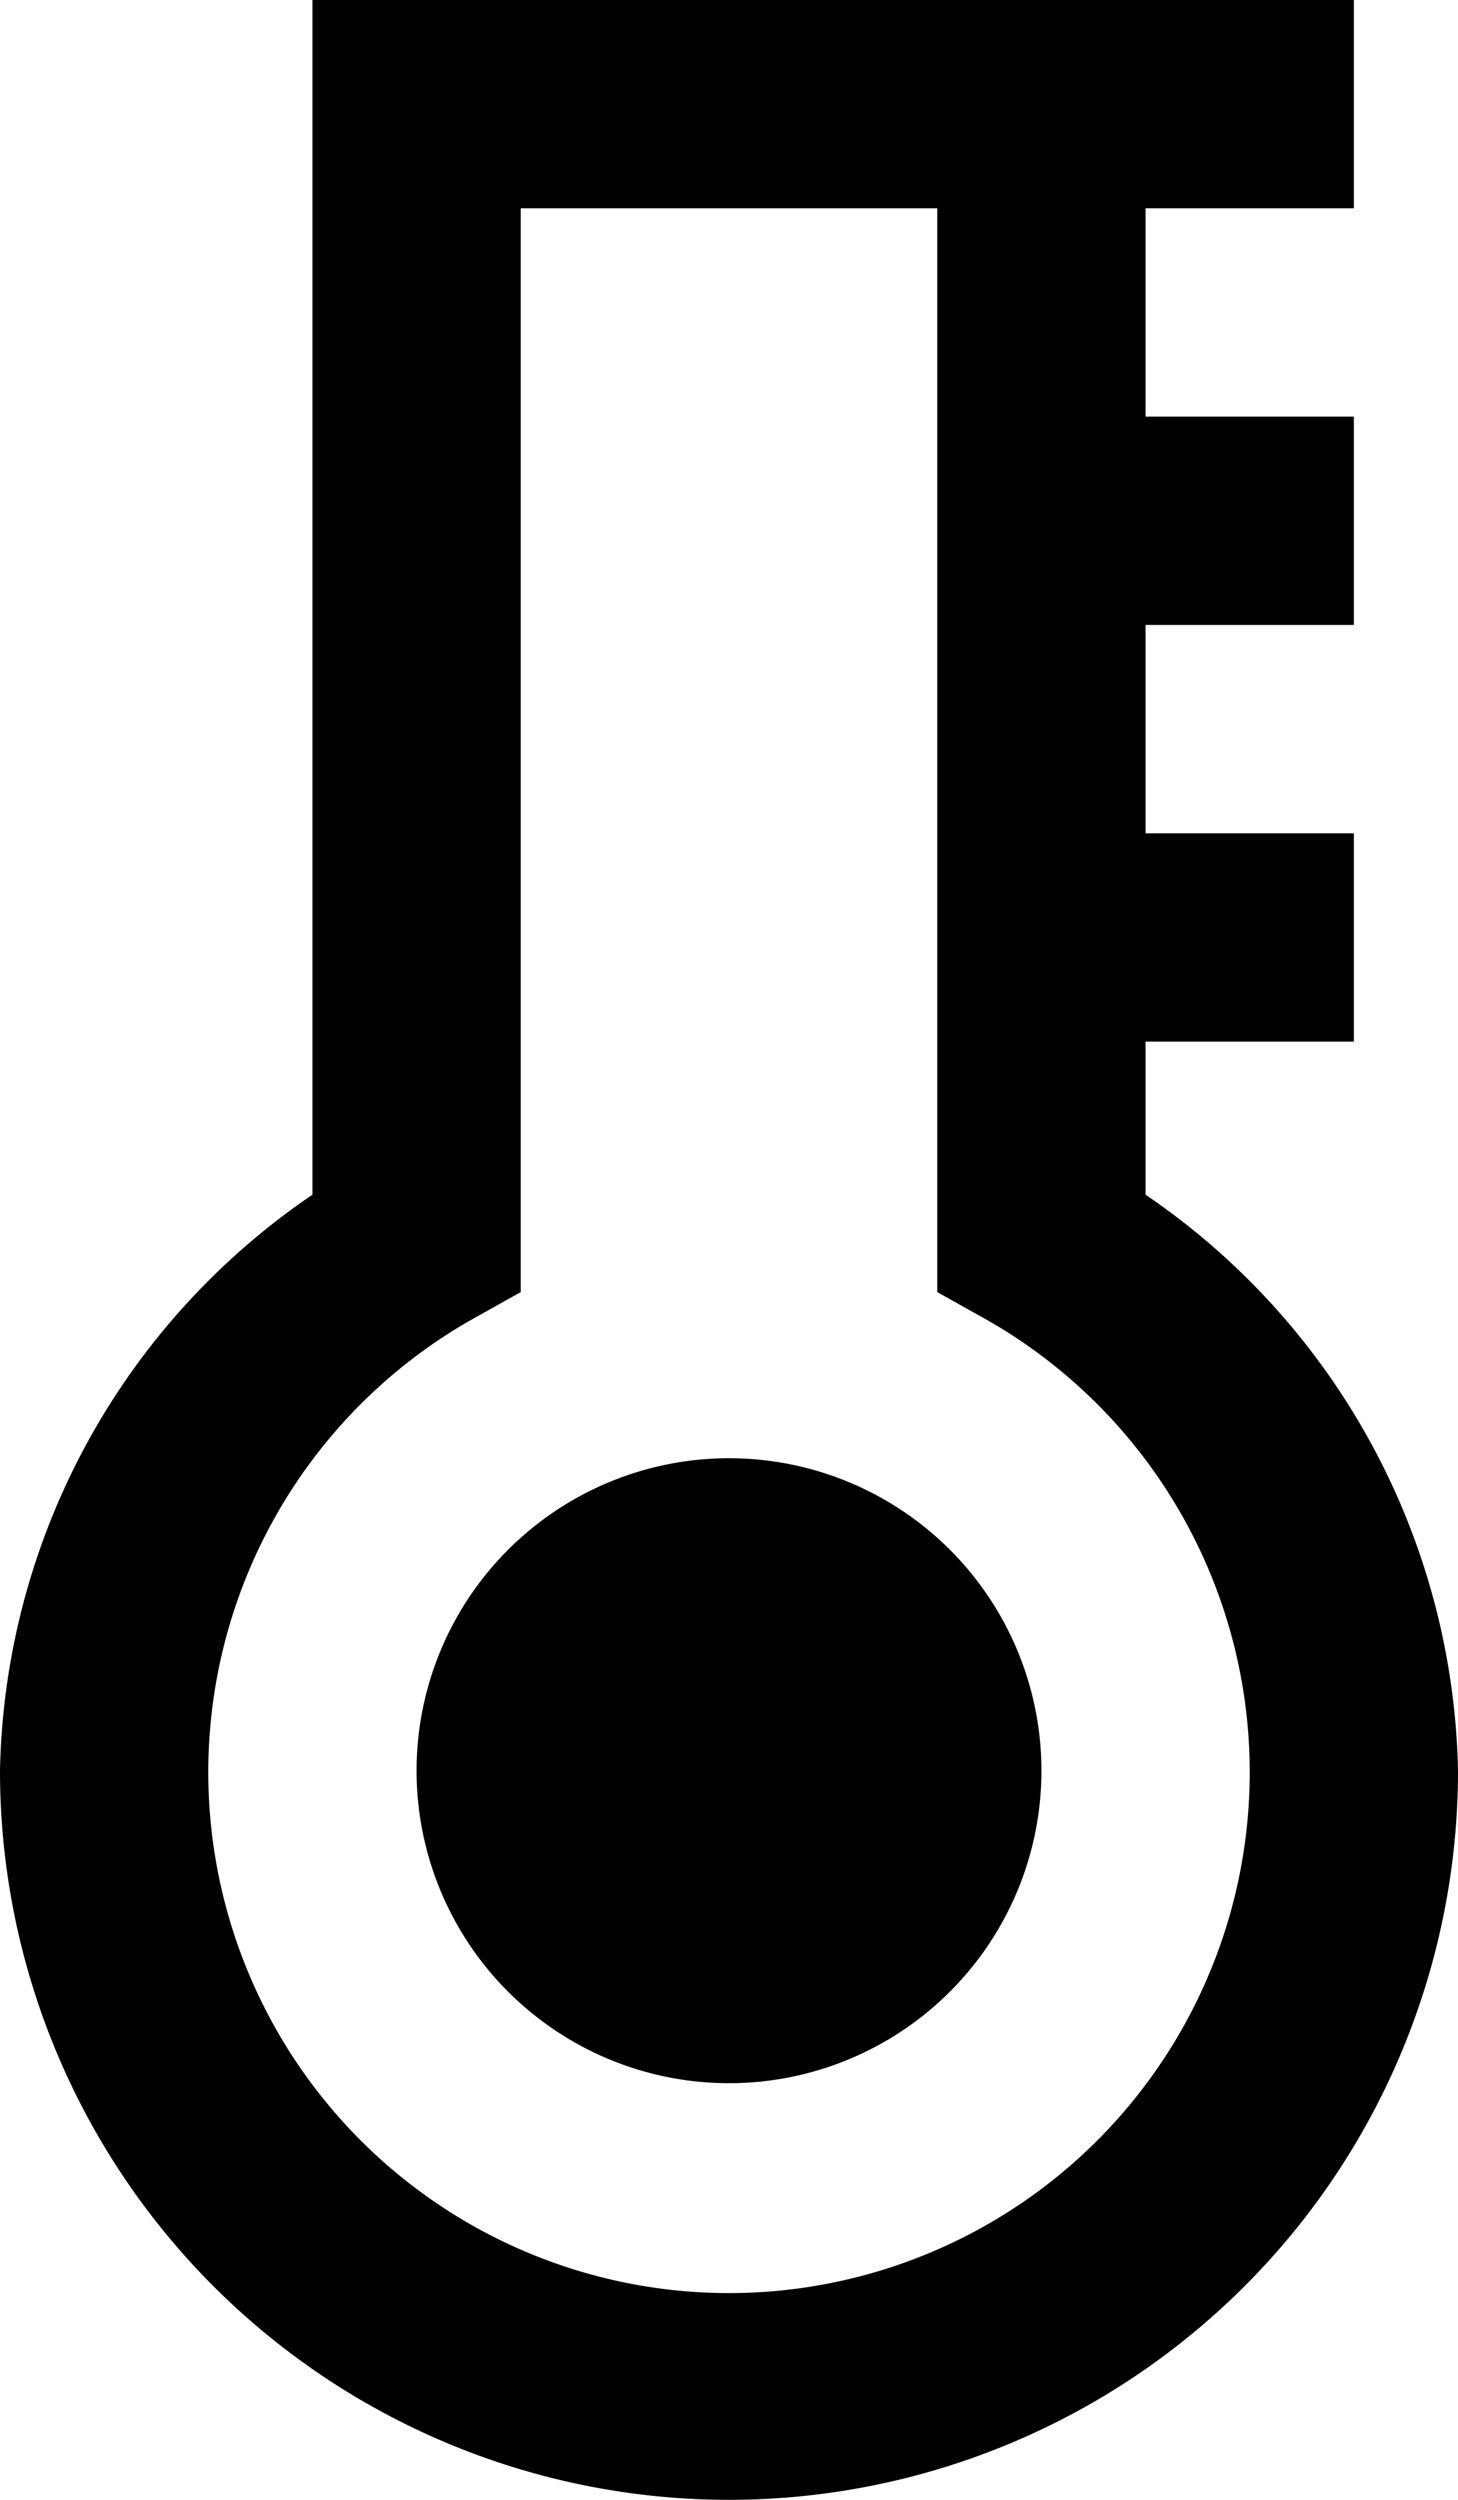 <svg id="de33eb05-8a67-496a-87f7-37b8892b7d4d" data-name="Layer 1" xmlns="http://www.w3.org/2000/svg" viewBox="0 0 28 48"><title>key</title><path id="f83f3331-46b2-40d0-95bb-46db8105c885" data-name="середина" d="M6,0V22.94A13.69,13.69,0,0,0,0,34a14,14,0,0,0,28,0,13.7,13.7,0,0,0-6-11.06V20h4V16H22V12h4V8H22V4h4V0Zm4,4h8V24.81l1,.56a10,10,0,1,1-10,0l1-.56Zm4,24a6,6,0,1,1-6,6H8A6,6,0,0,1,14,28Z"/></svg>

